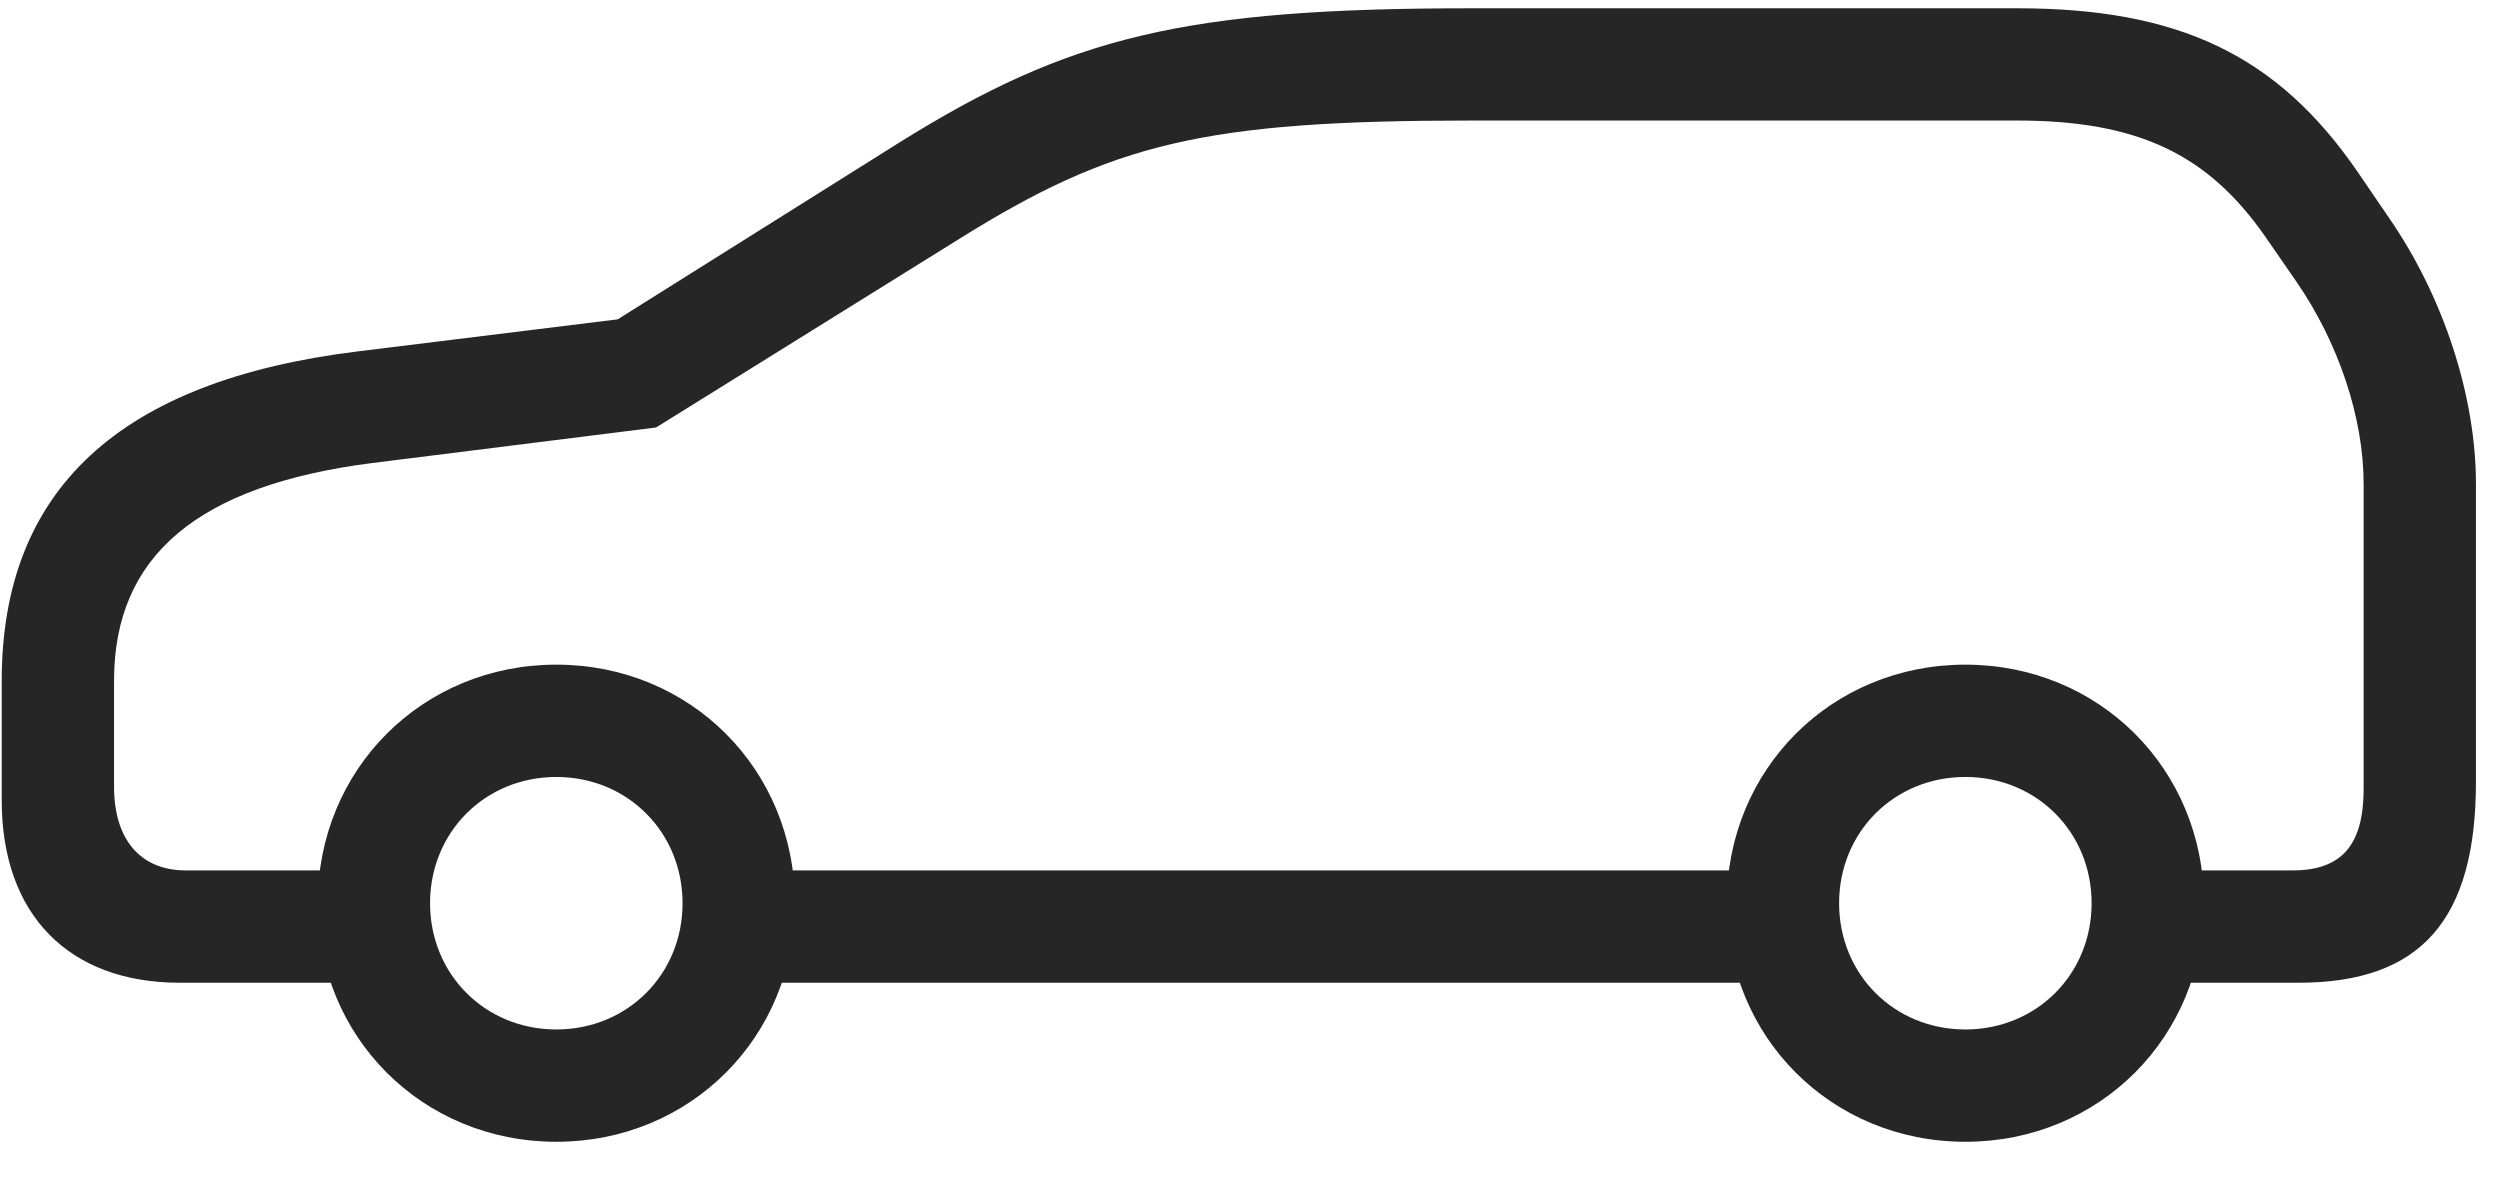 <svg width="42" height="20" viewBox="0 0 42 20" fill="none" xmlns="http://www.w3.org/2000/svg">
<g clip-path="url(#clip0_2207_16663)">
<path d="M3.018 16.51H6.662V14.623H3.123C2.361 14.623 1.916 14.107 1.916 13.217V11.436C1.916 9.338 3.322 8.154 6.252 7.779L11.022 7.182L16.108 4.018C18.697 2.4 20.233 2.025 24.733 2.025H33.885C35.912 2.025 37.084 2.588 38.045 3.959L38.572 4.721C39.287 5.752 39.709 7.018 39.709 8.131V13.252C39.709 14.19 39.346 14.623 38.514 14.623H35.631V16.51H38.619C40.67 16.51 41.596 15.455 41.596 13.135V8.131C41.596 6.666 41.057 4.99 40.131 3.654L39.604 2.881C38.256 0.924 36.604 0.139 33.885 0.139H24.733C19.904 0.139 17.971 0.607 15.1 2.4L10.377 5.365L6.006 5.904C2.01 6.396 0.029 8.225 0.029 11.436V13.451C0.029 15.361 1.154 16.51 3.018 16.51ZM12.158 16.51H30.24V14.623H12.158V16.51ZM9.346 19.182C11.596 19.182 13.354 17.424 13.354 15.174C13.354 12.924 11.596 11.166 9.346 11.166C7.096 11.166 5.338 12.924 5.338 15.174C5.338 17.424 7.096 19.182 9.346 19.182ZM9.346 17.295C8.151 17.295 7.225 16.369 7.225 15.174C7.225 13.979 8.151 13.053 9.346 13.053C10.541 13.053 11.467 13.979 11.467 15.174C11.467 16.369 10.541 17.295 9.346 17.295ZM33.018 19.182C35.268 19.182 37.026 17.424 37.026 15.174C37.026 12.924 35.268 11.166 33.018 11.166C30.768 11.166 29.01 12.924 29.01 15.174C29.01 17.424 30.768 19.182 33.018 19.182ZM33.018 17.295C31.822 17.295 30.897 16.369 30.897 15.174C30.897 13.979 31.822 13.053 33.018 13.053C34.213 13.053 35.139 13.979 35.139 15.174C35.139 16.369 34.213 17.295 33.018 17.295Z" fill="black" fill-opacity="0.85"/>
</g>
<defs>
<clipPath id="clip0_2207_16663">
<rect width="41.566" height="19.066" fill="white" transform="translate(0.029 0.139)"/>
</clipPath>
</defs>
</svg>

